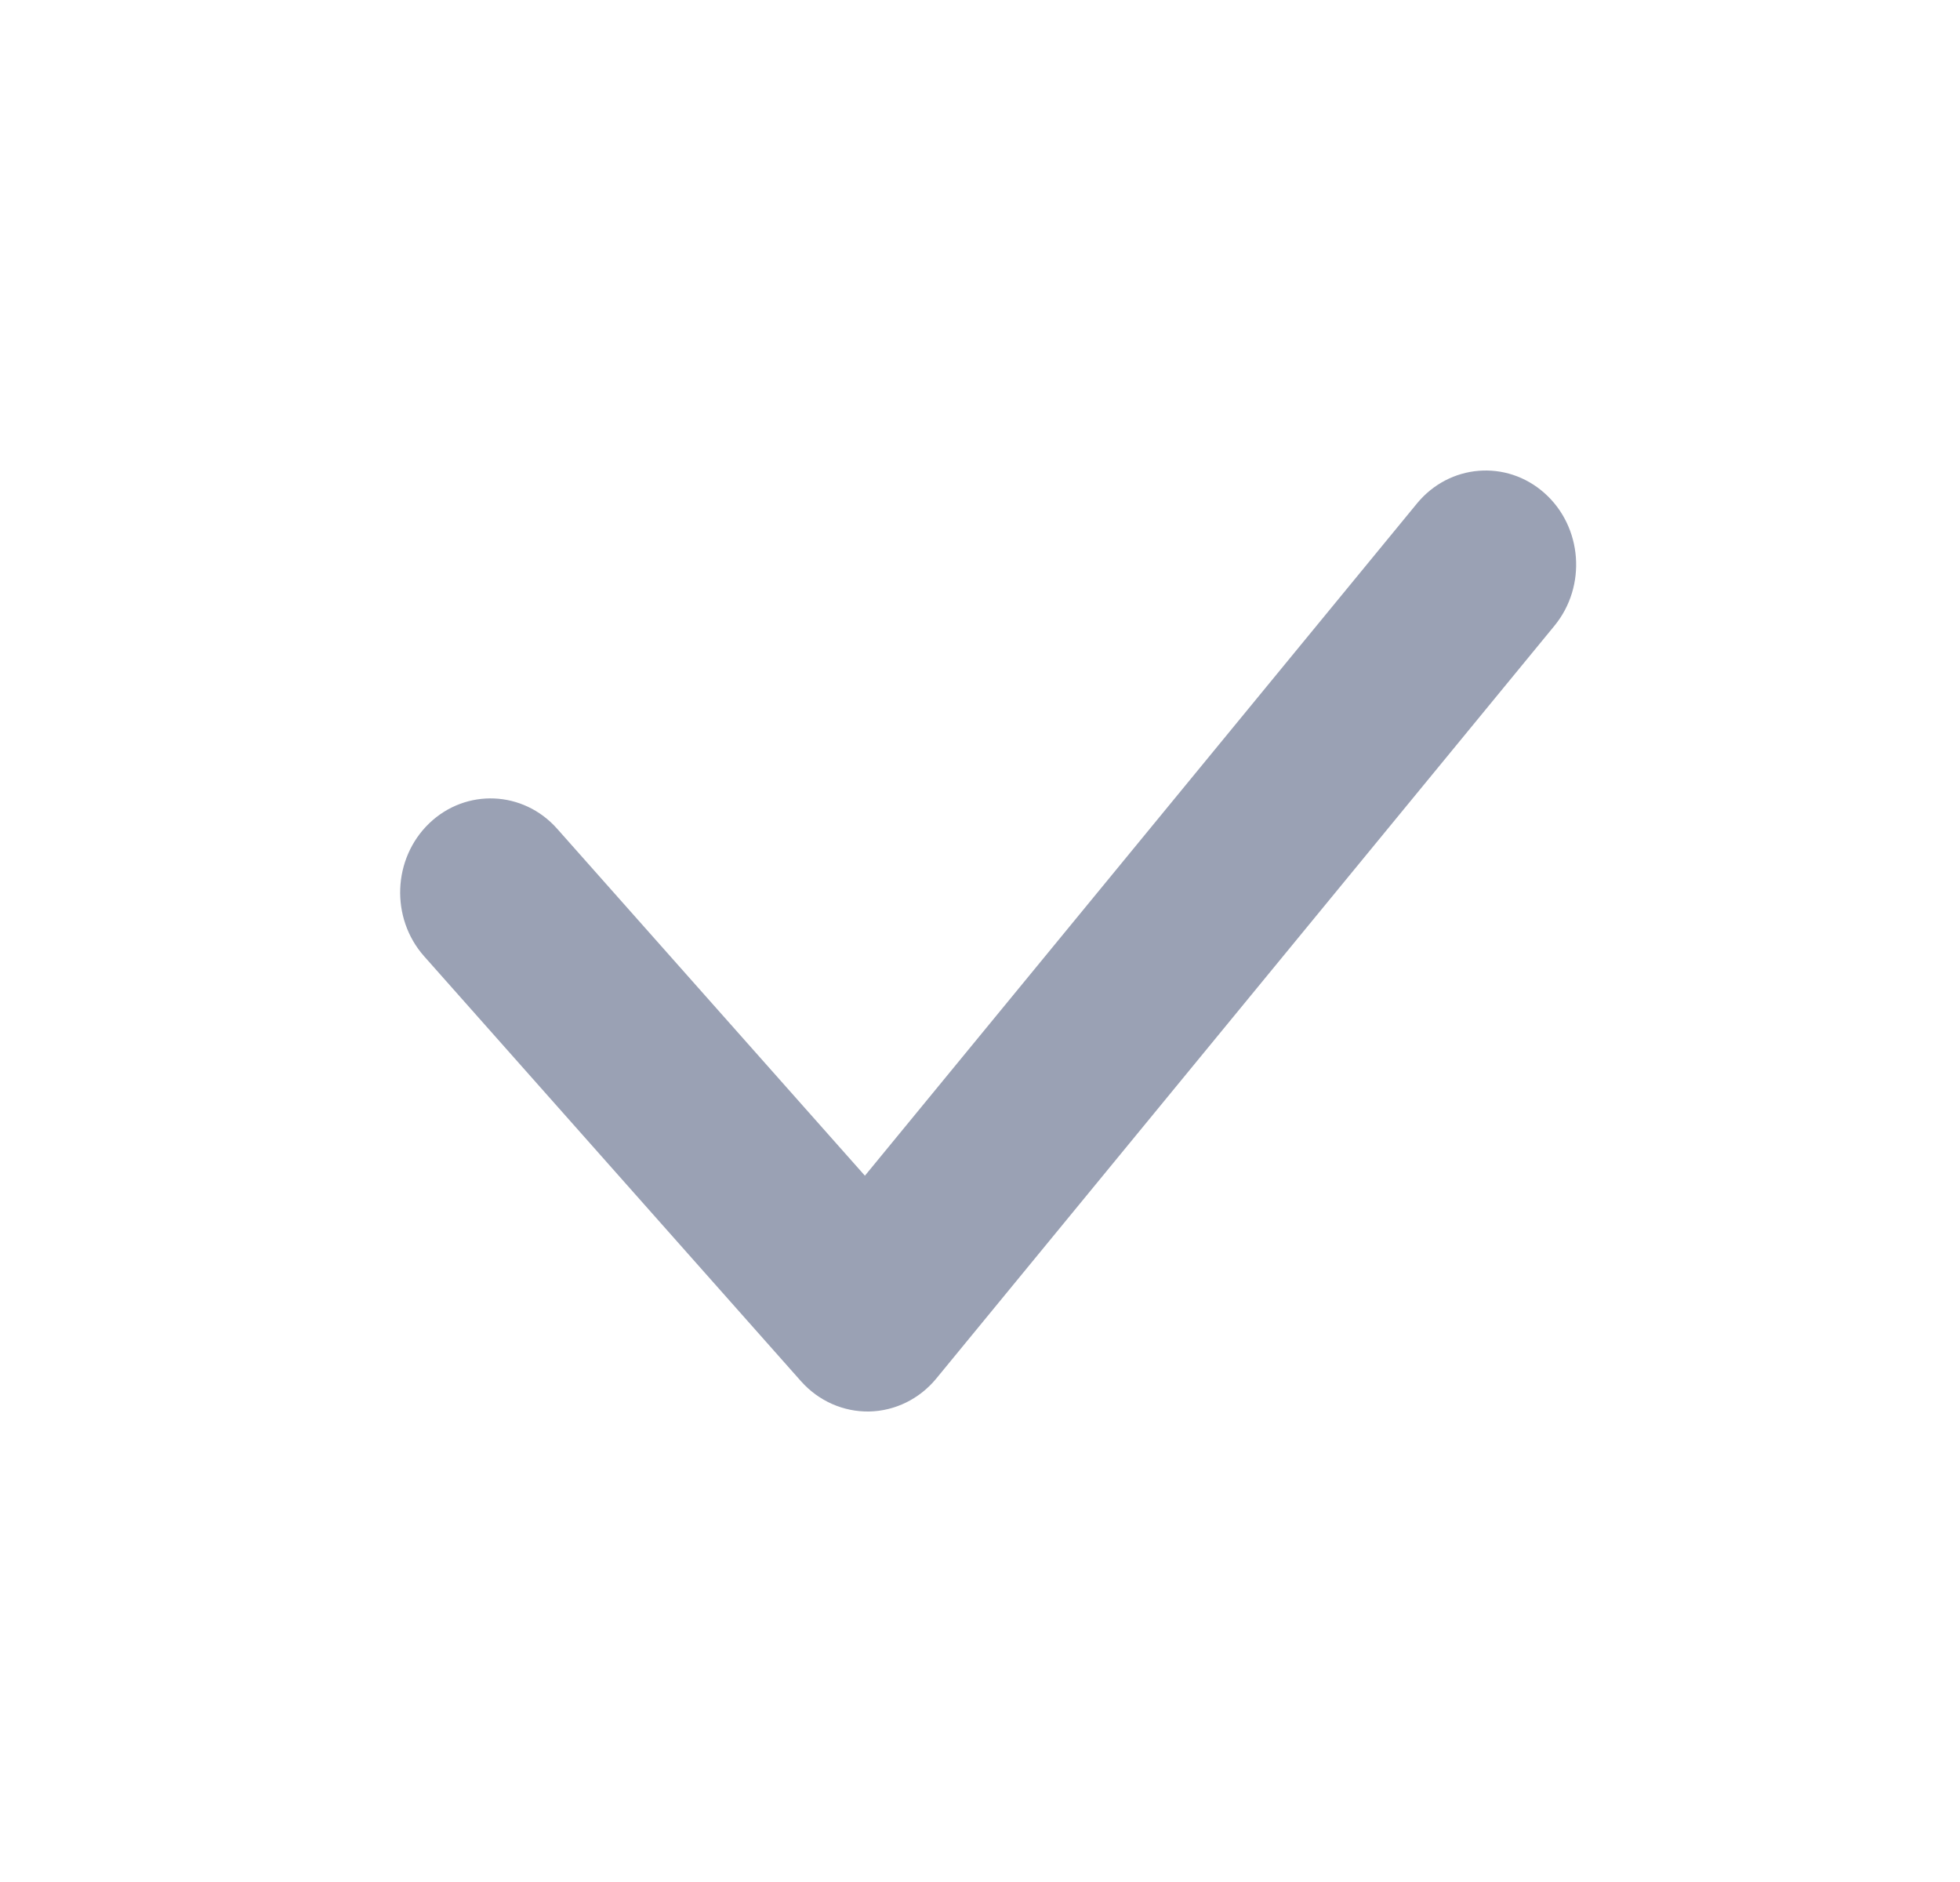 <svg width="25" height="24" viewBox="0 0 25 24" fill="none" xmlns="http://www.w3.org/2000/svg">
<path fill-rule="evenodd" clip-rule="evenodd" d="M19.7 6.288C20.184 6.718 20.241 7.475 19.828 7.979L11.943 17.579C11.729 17.84 11.417 17.993 11.088 18C10.758 18.006 10.441 17.866 10.217 17.614L5.41 12.195C4.978 11.708 5.007 10.949 5.475 10.499C5.944 10.05 6.674 10.081 7.106 10.568L11.032 14.993L18.073 6.421C18.487 5.917 19.215 5.857 19.7 6.288Z" fill="#9AA1B4"/>
</svg>
